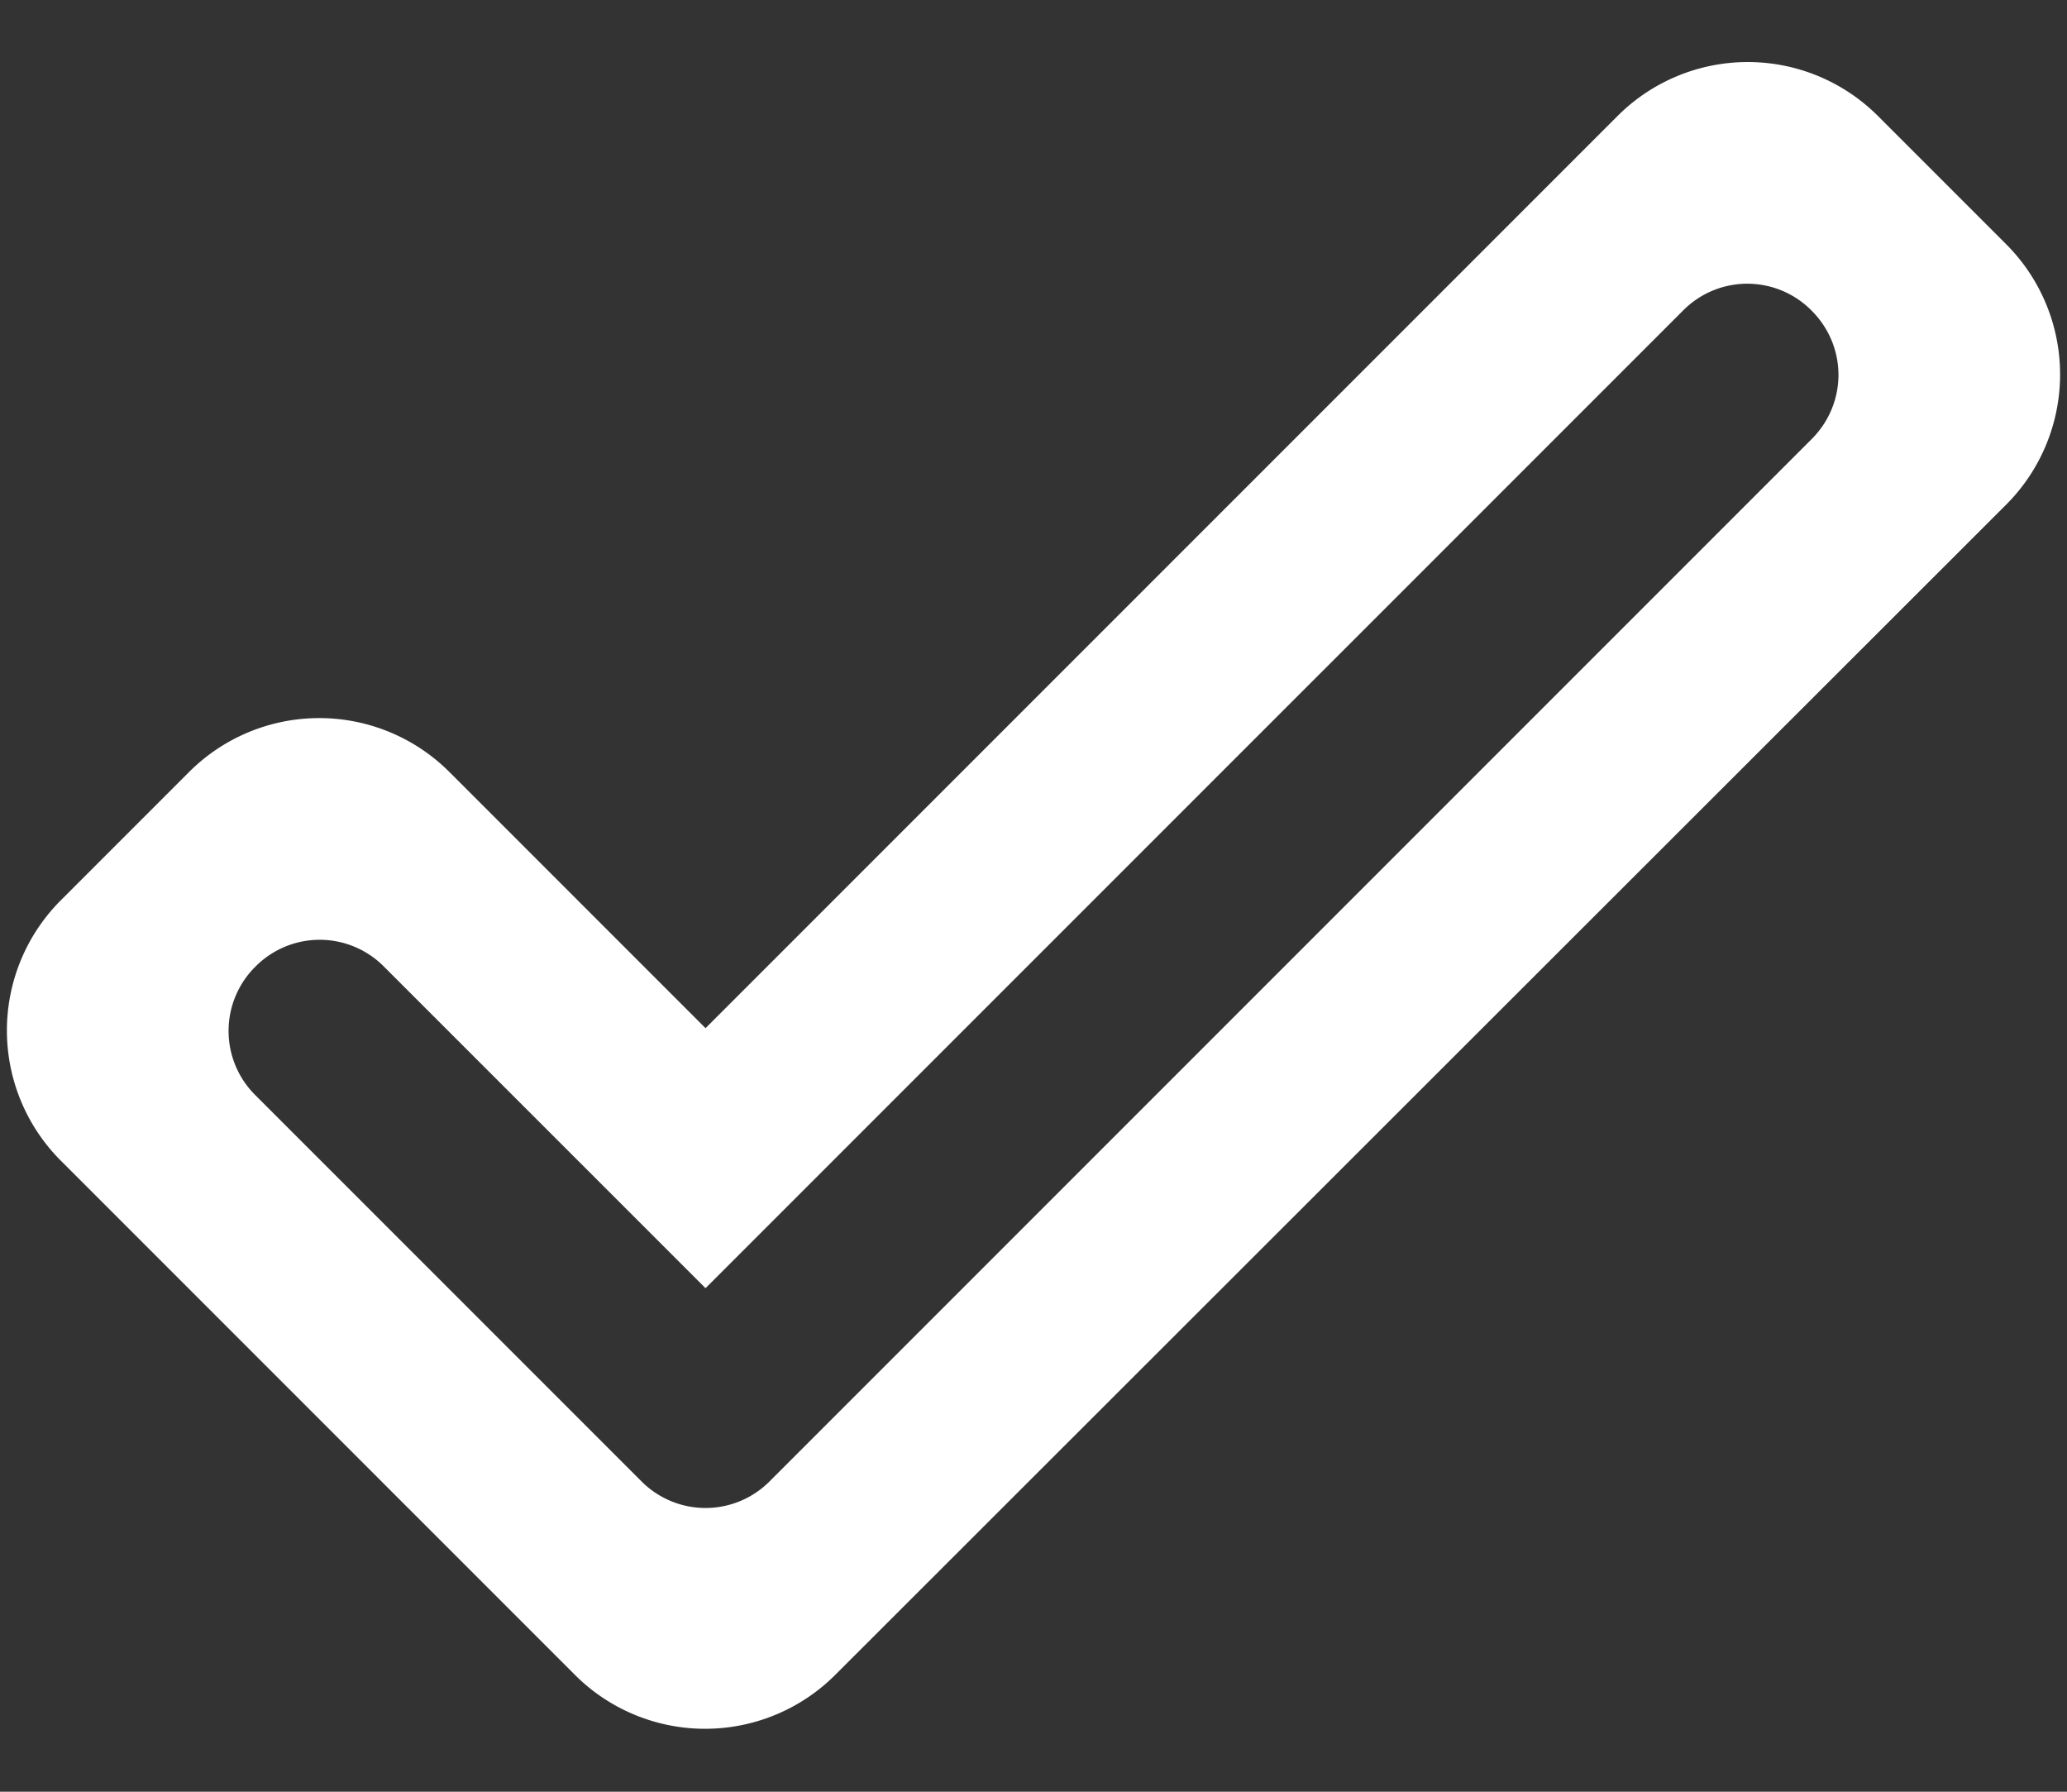 <svg xmlns="http://www.w3.org/2000/svg" width="30" height="26" fill="none" viewBox="0 0 30 26"><rect x="0" y="0" width="30" height="26" fill="#333333" stroke="none"/><path fill="#fff" d="M26.293 4.507c.52.52.52 1.346 0 1.866l-15.12 15.12a1.312 1.312 0 0 1-1.866 0l-5.6-5.6a1.312 1.312 0 0 1 0-1.866 1.312 1.312 0 0 1 1.866 0l4.667 4.666L24.427 4.507a1.311 1.311 0 0 1 1.866 0zM23.48 1.68L10.24 14.92 6.52 11.2a2.672 2.672 0 0 0-3.773 0L.88 13.067a2.672 2.672 0 0 0 0 3.773l7.467 7.467a2.672 2.672 0 0 0 3.773 0l17-16.987a2.672 2.672 0 0 0 0-3.773L27.253 1.68a2.672 2.672 0 0 0-3.773 0z"/></svg>